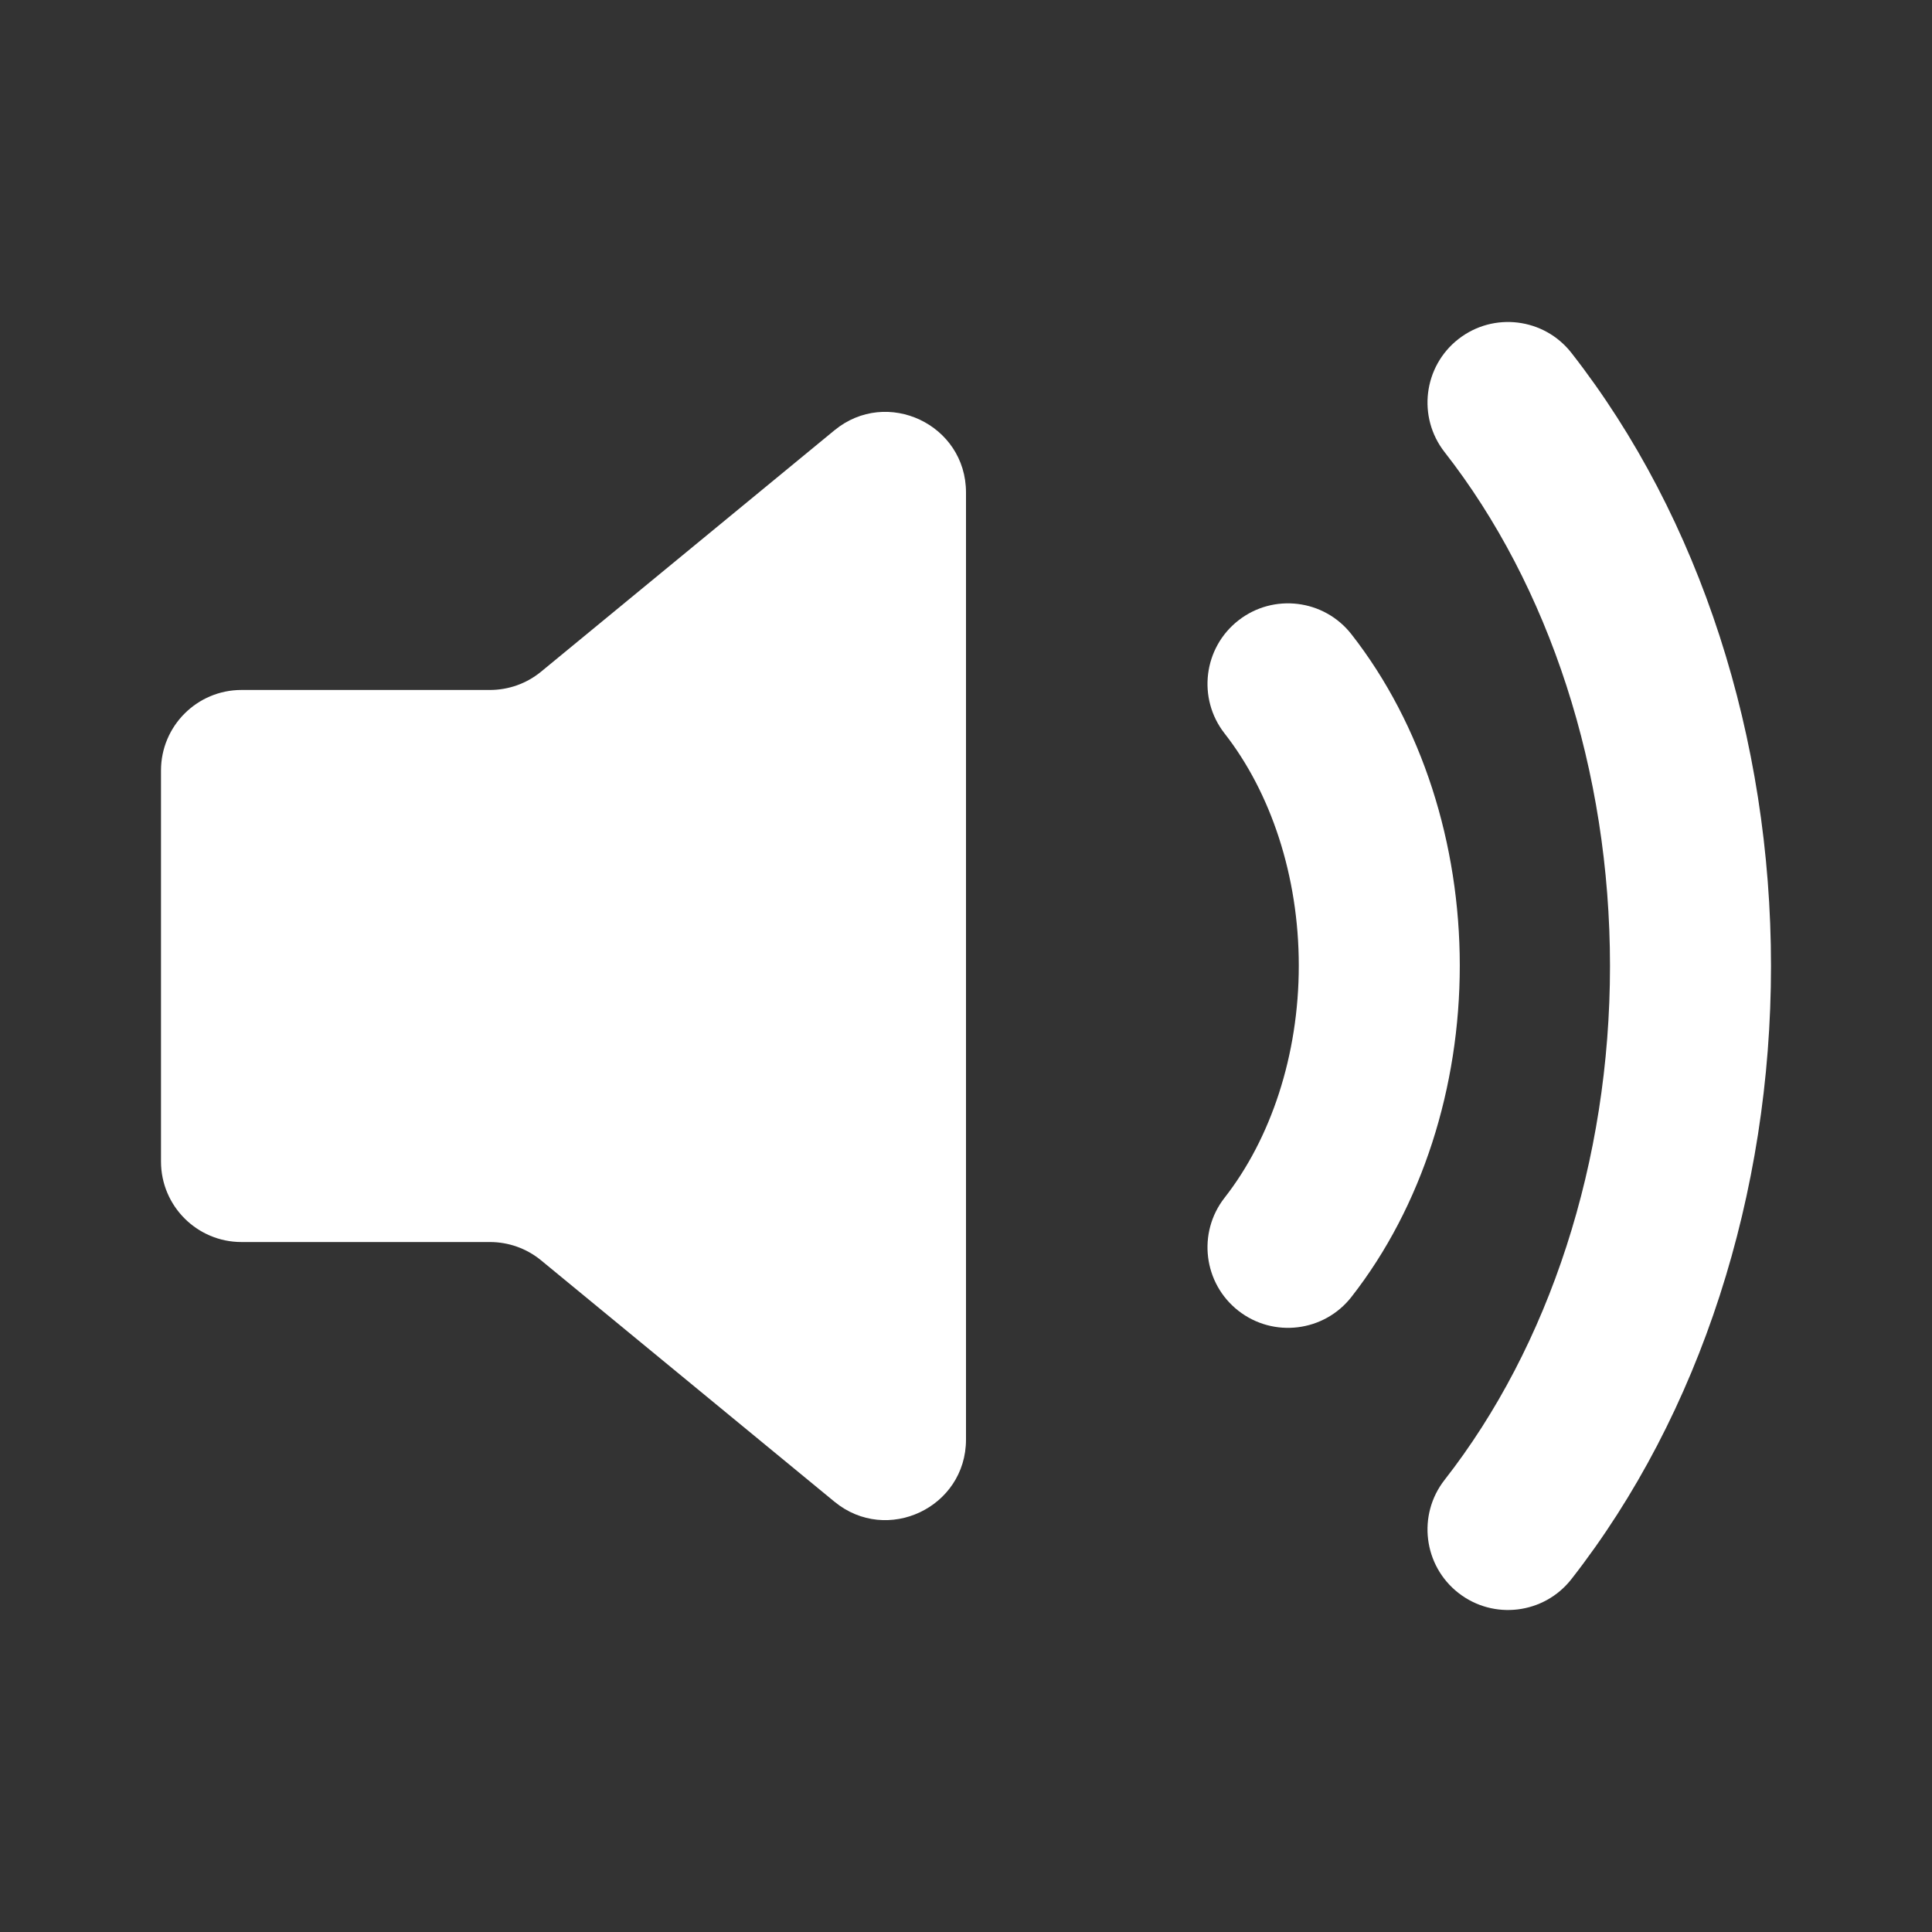 <svg width="24" height="24" viewBox="0 0 24 24" fill="none" xmlns="http://www.w3.org/2000/svg">
<rect x="0" y="0" width="24" height="24" fill="#333333" stroke="none"/>
<path d="M12 6.118C12 5.273 11.017 4.809 10.365 5.346L6.721 8.344C6.542 8.491 6.318 8.571 6.086 8.571H3C2.448 8.571 2 9.019 2 9.571V14.429C2 14.981 2.448 15.429 3 15.429H6.086C6.318 15.429 6.542 15.509 6.721 15.656L10.365 18.654C11.017 19.191 12 18.727 12 17.882V6.118Z" fill="white"/>
<path fill-rule="evenodd" clip-rule="evenodd" d="M18.117 4.212C18.552 3.872 19.181 3.949 19.521 4.384C21.126 6.437 22 9.178 22 12C22 14.822 21.126 17.563 19.521 19.616C19.181 20.051 18.552 20.128 18.117 19.788C17.682 19.448 17.605 18.819 17.945 18.384C19.244 16.723 20 14.429 20 12C20 9.571 19.244 7.277 17.945 5.616C17.605 5.181 17.682 4.552 18.117 4.212ZM15.384 7.707C15.819 7.367 16.448 7.444 16.788 7.879C17.667 9.003 18.134 10.486 18.134 11.995C18.134 13.504 17.667 14.987 16.788 16.111C16.448 16.546 15.819 16.623 15.384 16.283C14.949 15.943 14.872 15.314 15.212 14.879C15.785 14.147 16.134 13.111 16.134 11.995C16.134 10.879 15.785 9.843 15.212 9.111C14.872 8.676 14.949 8.047 15.384 7.707Z" fill="white"/>
</svg>
